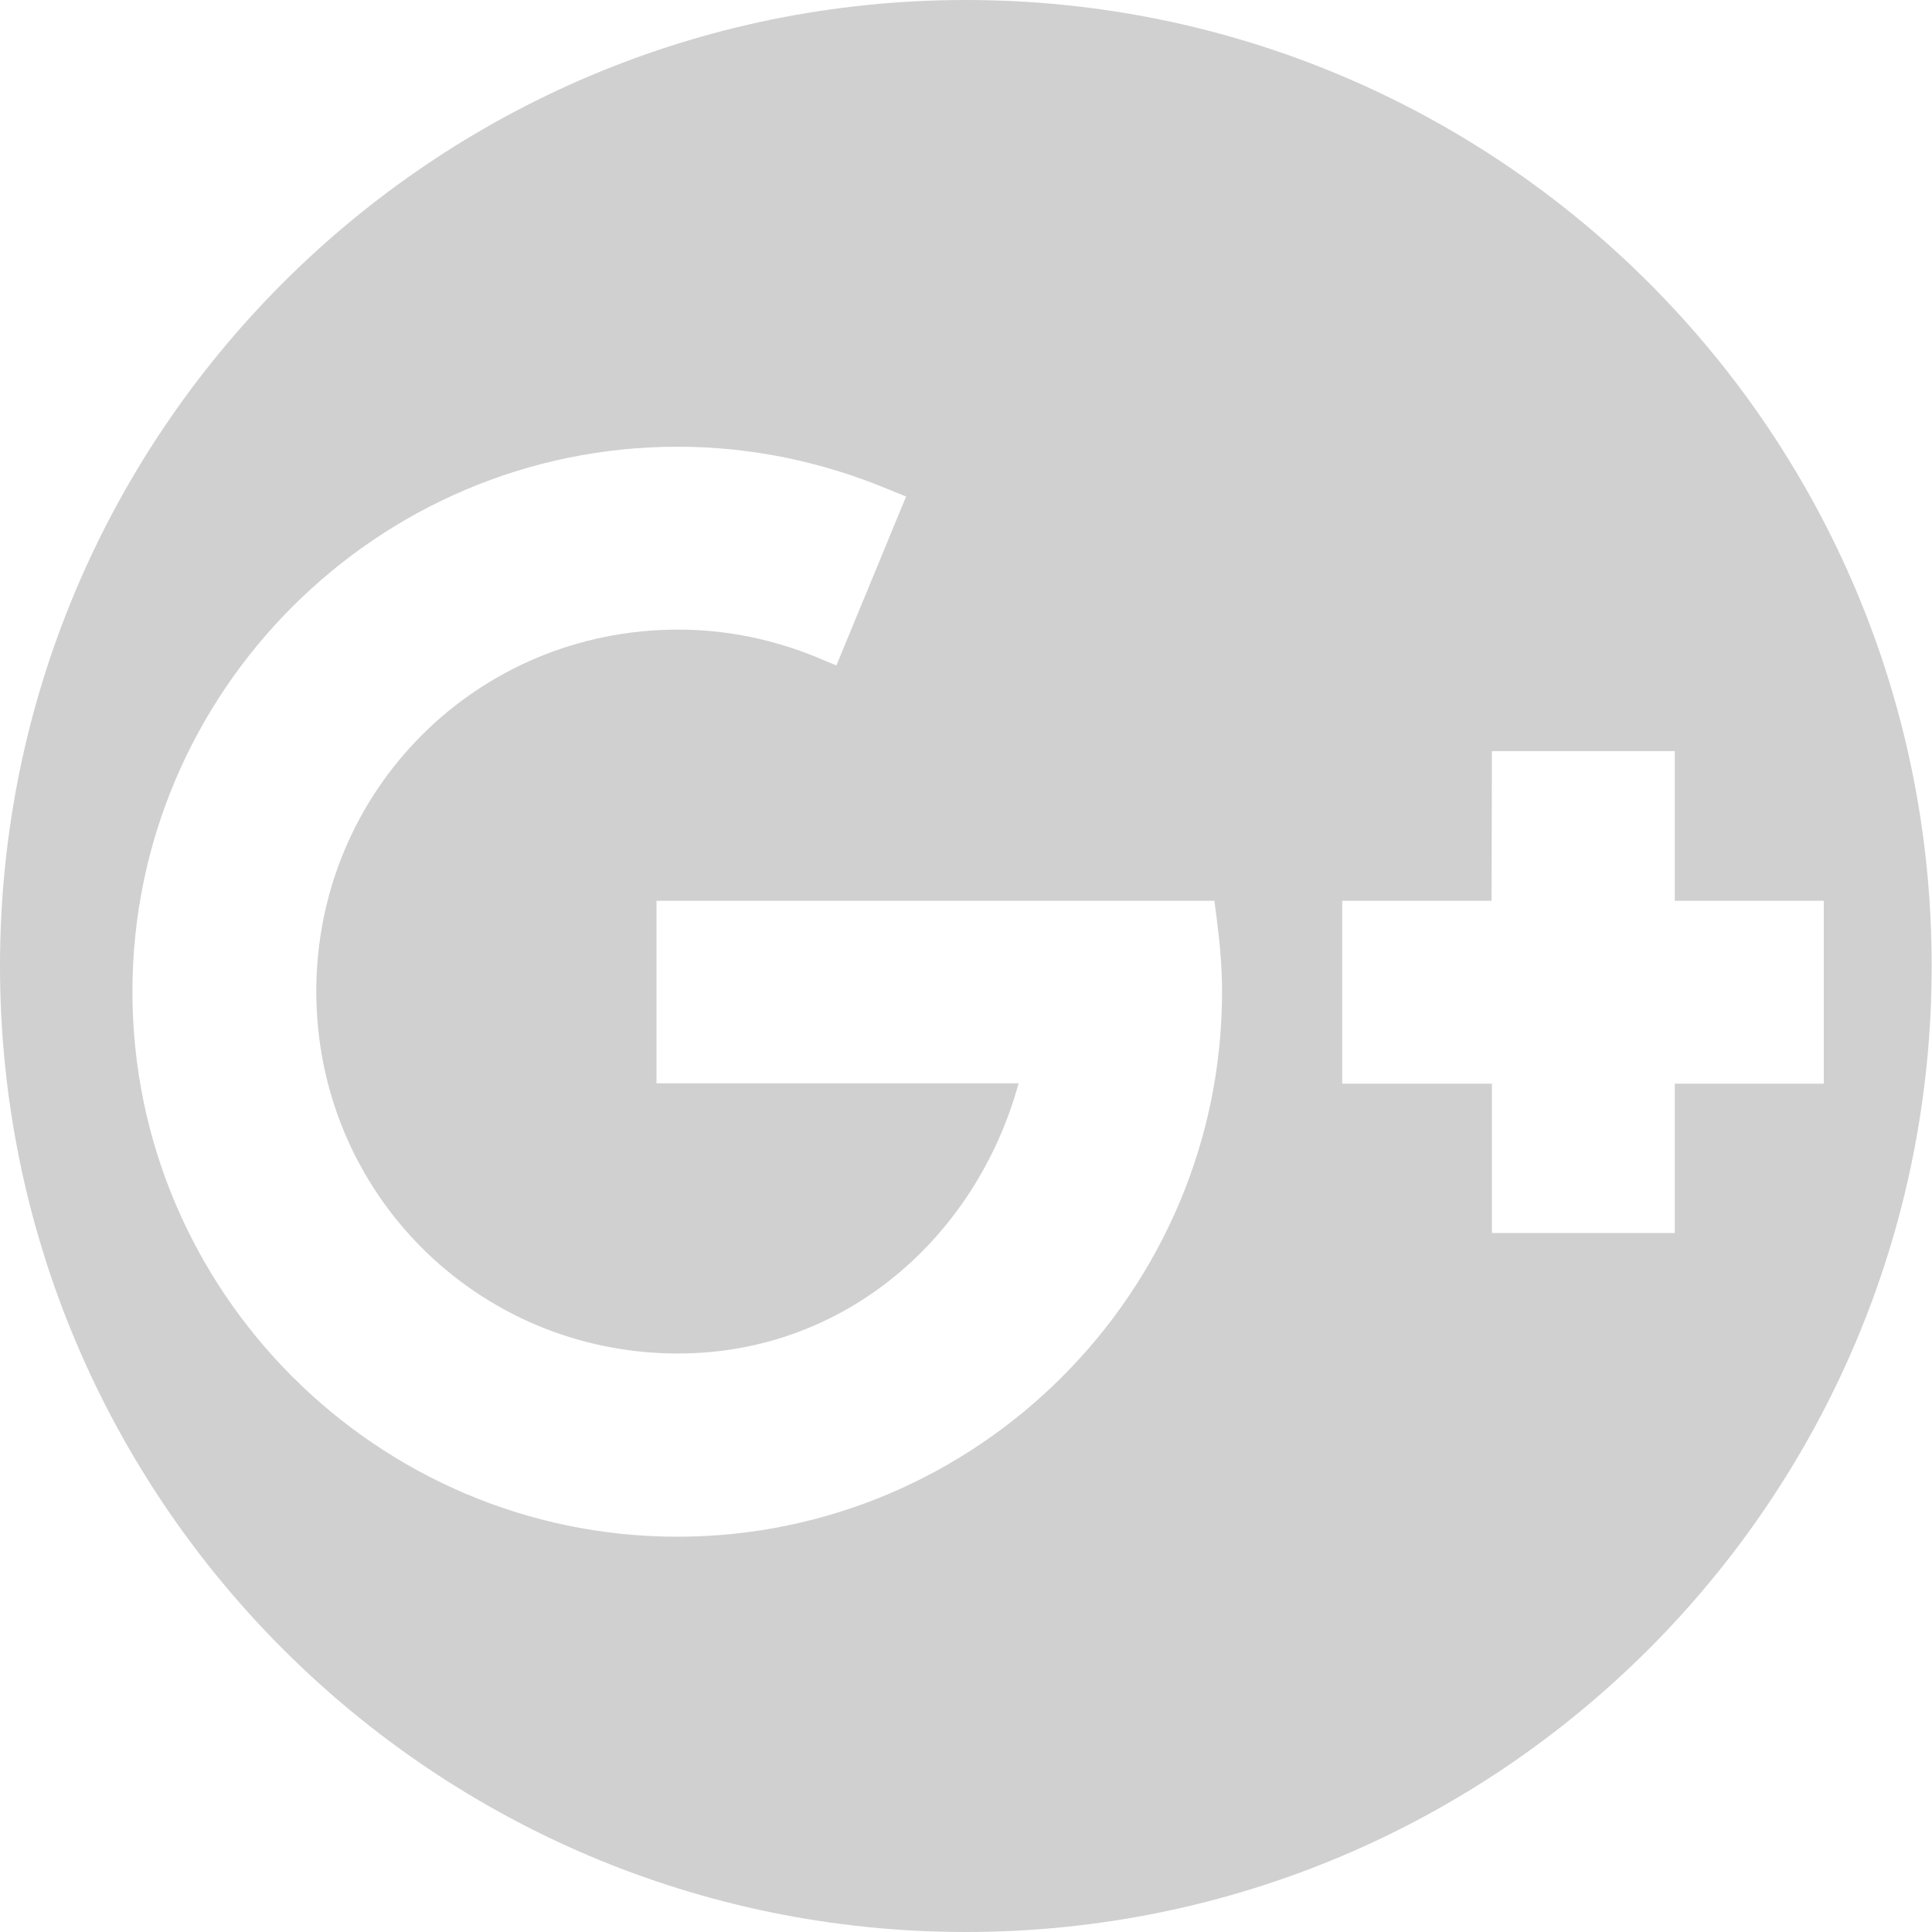<?xml version="1.0" encoding="UTF-8" standalone="no"?>
<!-- Created with Inkscape (http://www.inkscape.org/) -->

<svg
   xmlns:dc="http://purl.org/dc/elements/1.1/"
   xmlns:cc="http://creativecommons.org/ns#"
   xmlns:rdf="http://www.w3.org/1999/02/22-rdf-syntax-ns#"
   xmlns:svg="http://www.w3.org/2000/svg"
   xmlns="http://www.w3.org/2000/svg"
   xmlns:sodipodi="http://sodipodi.sourceforge.net/DTD/sodipodi-0.dtd"
   xmlns:inkscape="http://www.inkscape.org/namespaces/inkscape"
   width="22"
   height="22"
   viewBox="0 0 5.821 5.821"
   version="1.1"
   id="svg8"
   inkscape:version="0.92+devel 15719 custom"
   sodipodi:docname="glyph-google-plus.svg">
  <defs
     id="defs2" />
  <sodipodi:namedview
     id="base"
     pagecolor="#002466"
     bordercolor="#ffffff"
     borderopacity="0.376"
     inkscape:pageopacity="1"
     inkscape:pageshadow="2"
     inkscape:zoom="18.613637"
     inkscape:cx="19.420706"
     inkscape:cy="11.682471"
     inkscape:document-units="px"
     inkscape:current-layer="svg8"
     inkscape:document-rotation="0"
     showgrid="false"
     inkscape:showpageshadow="false"
     borderlayer="true"
     units="px"
     inkscape:window-width="1920"
     inkscape:window-height="1051"
     inkscape:window-x="0"
     inkscape:window-y="0"
     inkscape:window-maximized="1"
     inkscape:snap-object-midpoints="true"
     inkscape:snap-center="true" />
  <path
     style="fill:#d0d0d0;stroke:none;stroke-width:0.835;stroke-linecap:round;stroke-miterlimit:4;stroke-dasharray:none"
     d="M 2.91,2.4999998e-8 C 1.303,2.4999998e-8 4.4999998e-8,1.303 4.4999998e-8,2.91 4.4999998e-8,4.518 1.303,5.821 2.91,5.821 c 1.607,0 2.91,-1.303 2.91,-2.91 C 5.821,1.303 4.518,2.4999998e-8 2.91,2.4999998e-8 Z M 2.043,1.346 c 0.222,0 0.434,0.046 0.628,0.126 L 2.73,1.496 2.52,2.005 2.46,1.98 C 2.331,1.927 2.191,1.897 2.043,1.897 c -0.606,0 -1.09,0.485 -1.09,1.09 -1.1e-7,0.606 0.485,1.091 1.09,1.091 0.504,0 0.899,-0.352 1.026,-0.814 H 1.978 V 2.714 h 1.199 0.424 0.058 l 0.007,0.055 c 0.009,0.07 0.016,0.143 0.016,0.219 0,0.904 -0.737,1.642 -1.641,1.642 -0.904,0 -1.642,-0.738 -1.642,-1.642 0,-0.904 0.738,-1.642 1.642,-1.642 z M 4.495,2.263 H 5.046 V 2.714 H 5.495 V 3.265 H 5.046 V 3.715 H 4.495 V 3.265 H 4.044 V 2.714 h 0.45 z"
     id="path4313"
     inkscape:connector-curvature="0"
     sodipodi:nodetypes="ssssssccccssscccccccssssccccccccccccc"
     inkscape:label="#" />
</svg>
